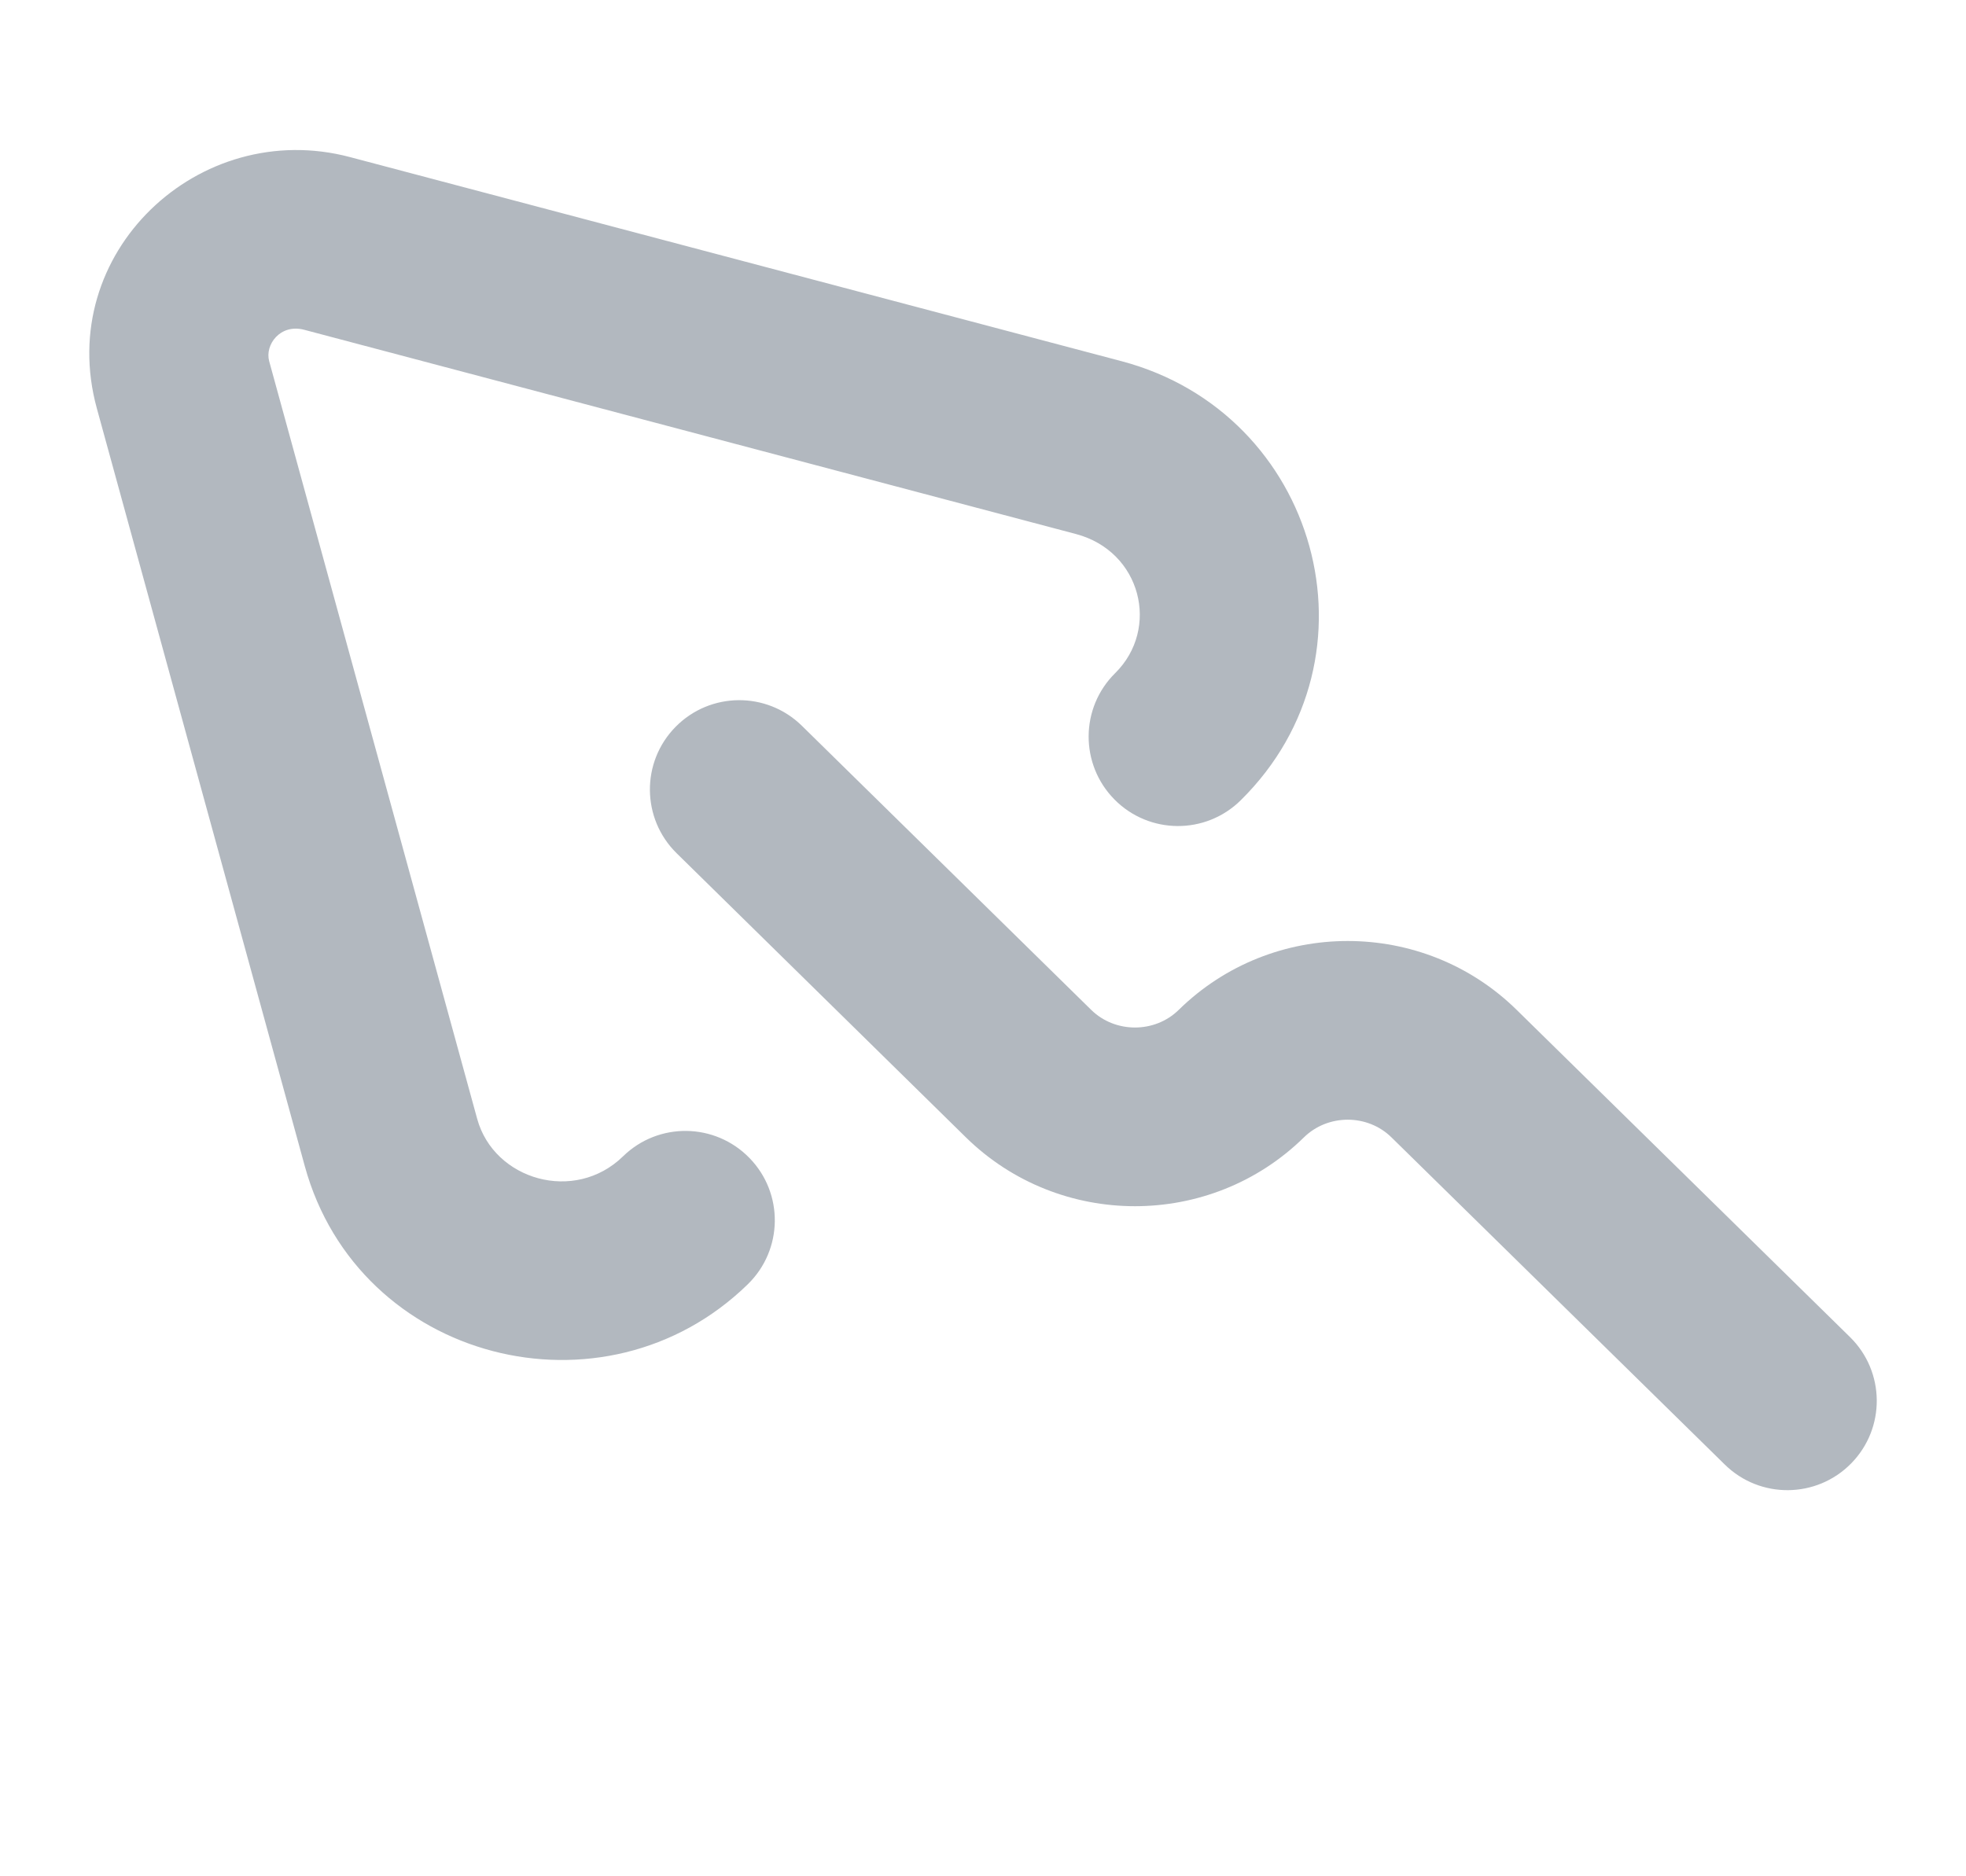 <svg width="22" height="21" viewBox="0 0 22 21" fill="none" xmlns="http://www.w3.org/2000/svg">
<path fill-rule="evenodd" clip-rule="evenodd" d="M1.084 4.572C0.606 2.832 2.227 1.311 3.916 1.758L12.552 4.043C14.744 4.624 15.516 7.345 13.885 8.956C13.492 9.345 12.859 9.341 12.471 8.948C12.083 8.555 12.086 7.922 12.479 7.534C12.983 7.036 12.772 6.171 12.04 5.977L3.404 3.691C3.135 3.62 2.962 3.86 3.012 4.042L5.34 12.523C5.528 13.207 6.43 13.471 6.972 12.942C7.367 12.556 8 12.564 8.386 12.96C8.772 13.355 8.764 13.988 8.368 14.374C6.762 15.941 4.012 15.24 3.411 13.053L1.084 4.572ZM7.559 8.136C7.946 7.742 8.579 7.736 8.973 8.123L12.211 11.303C12.479 11.566 12.922 11.566 13.19 11.303C14.237 10.275 15.926 10.275 16.972 11.303L20.702 14.965C21.096 15.352 21.102 15.985 20.715 16.379C20.328 16.773 19.695 16.779 19.301 16.392L15.571 12.73C15.303 12.466 14.86 12.466 14.591 12.73C13.545 13.757 11.856 13.757 10.809 12.73L7.572 9.55C7.178 9.163 7.172 8.53 7.559 8.136Z" fill="#B2B8BF"/>
</svg>
